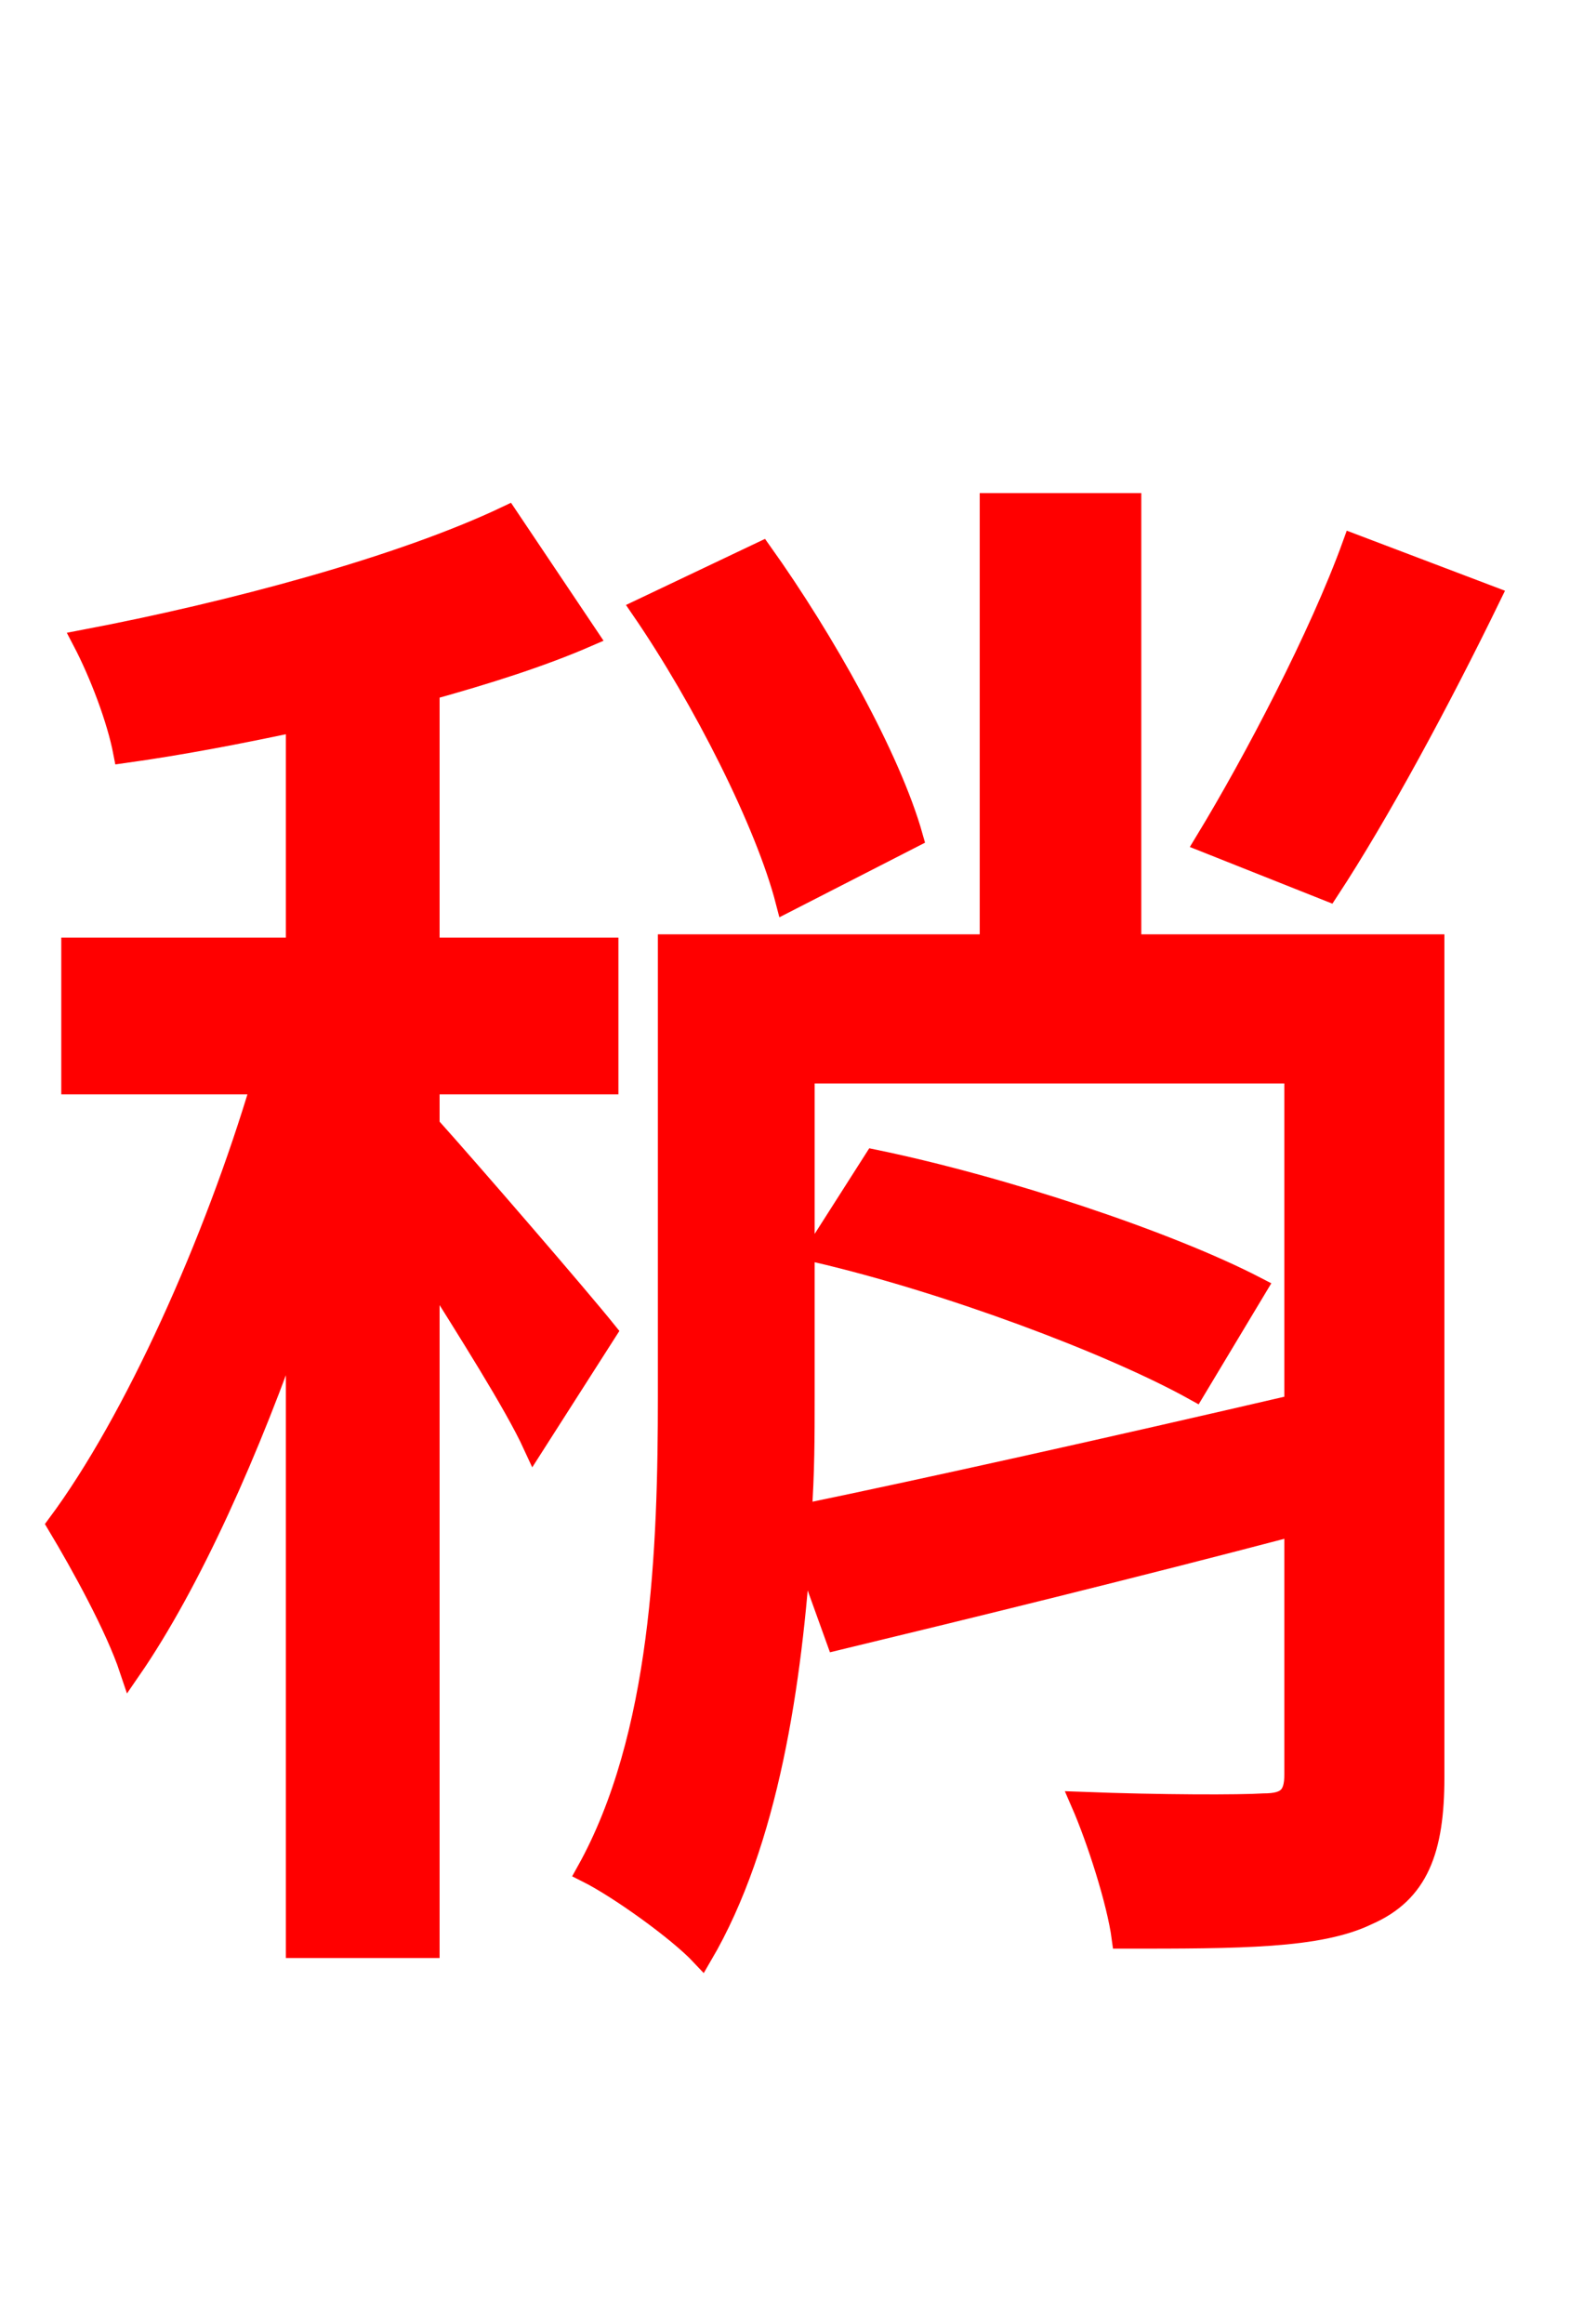 <svg xmlns="http://www.w3.org/2000/svg" xmlns:xlink="http://www.w3.org/1999/xlink" width="72" height="106.56"><path fill="red" stroke="red" d="M62.06 24.98C60.55 29.16 57.53 34.92 55.30 38.59L60.91 40.82C63.22 37.30 66.02 32.11 68.33 27.36ZM41.83 38.38C40.82 34.78 37.80 29.38 34.92 25.34L29.45 27.94C32.26 32.04 35.14 37.73 36.07 41.33ZM27.79 61.06C26.57 59.54 21.60 53.78 19.66 51.62L19.66 49.68L27.86 49.68L27.86 43.49L19.66 43.49L19.66 31.61C22.25 30.89 24.77 30.10 26.93 29.16L23.26 23.69C18.43 25.99 10.66 28.08 3.82 29.38C4.61 30.89 5.40 32.98 5.69 34.49C8.28 34.13 10.94 33.62 13.61 33.05L13.61 43.49L3.31 43.49L3.31 49.68L12.02 49.68C9.86 56.95 6.19 65.16 2.66 69.91C3.74 71.71 5.33 74.59 5.98 76.54C8.71 72.58 11.45 66.46 13.61 60.19L13.61 89.28L19.66 89.28L19.66 58.10C21.46 60.98 23.62 64.37 24.48 66.24ZM37.44 57.38C43.34 58.75 50.90 61.56 54.79 63.72L57.60 59.04C53.57 56.95 46.01 54.43 40.10 53.21ZM36.86 49.18L59.40 49.18L59.40 64.44C51.05 66.38 42.62 68.26 36.72 69.48C36.86 67.54 36.86 65.81 36.86 64.08ZM65.74 43.34L51.84 43.34L51.84 23.11L45.43 23.11L45.43 43.34L30.67 43.34L30.67 64.01C30.67 70.99 30.38 79.63 26.93 85.82C28.37 86.54 31.10 88.49 32.18 89.64C35.21 84.46 36.29 77.18 36.72 70.56L38.38 75.17C44.35 73.73 51.98 71.86 59.40 69.91L59.40 81.36C59.40 82.37 59.04 82.73 57.96 82.73C56.88 82.80 53.28 82.80 49.61 82.66C50.33 84.31 51.26 87.19 51.48 88.85C56.88 88.85 60.48 88.85 62.71 87.77C65.02 86.76 65.74 84.82 65.74 81.50Z"/></svg>
